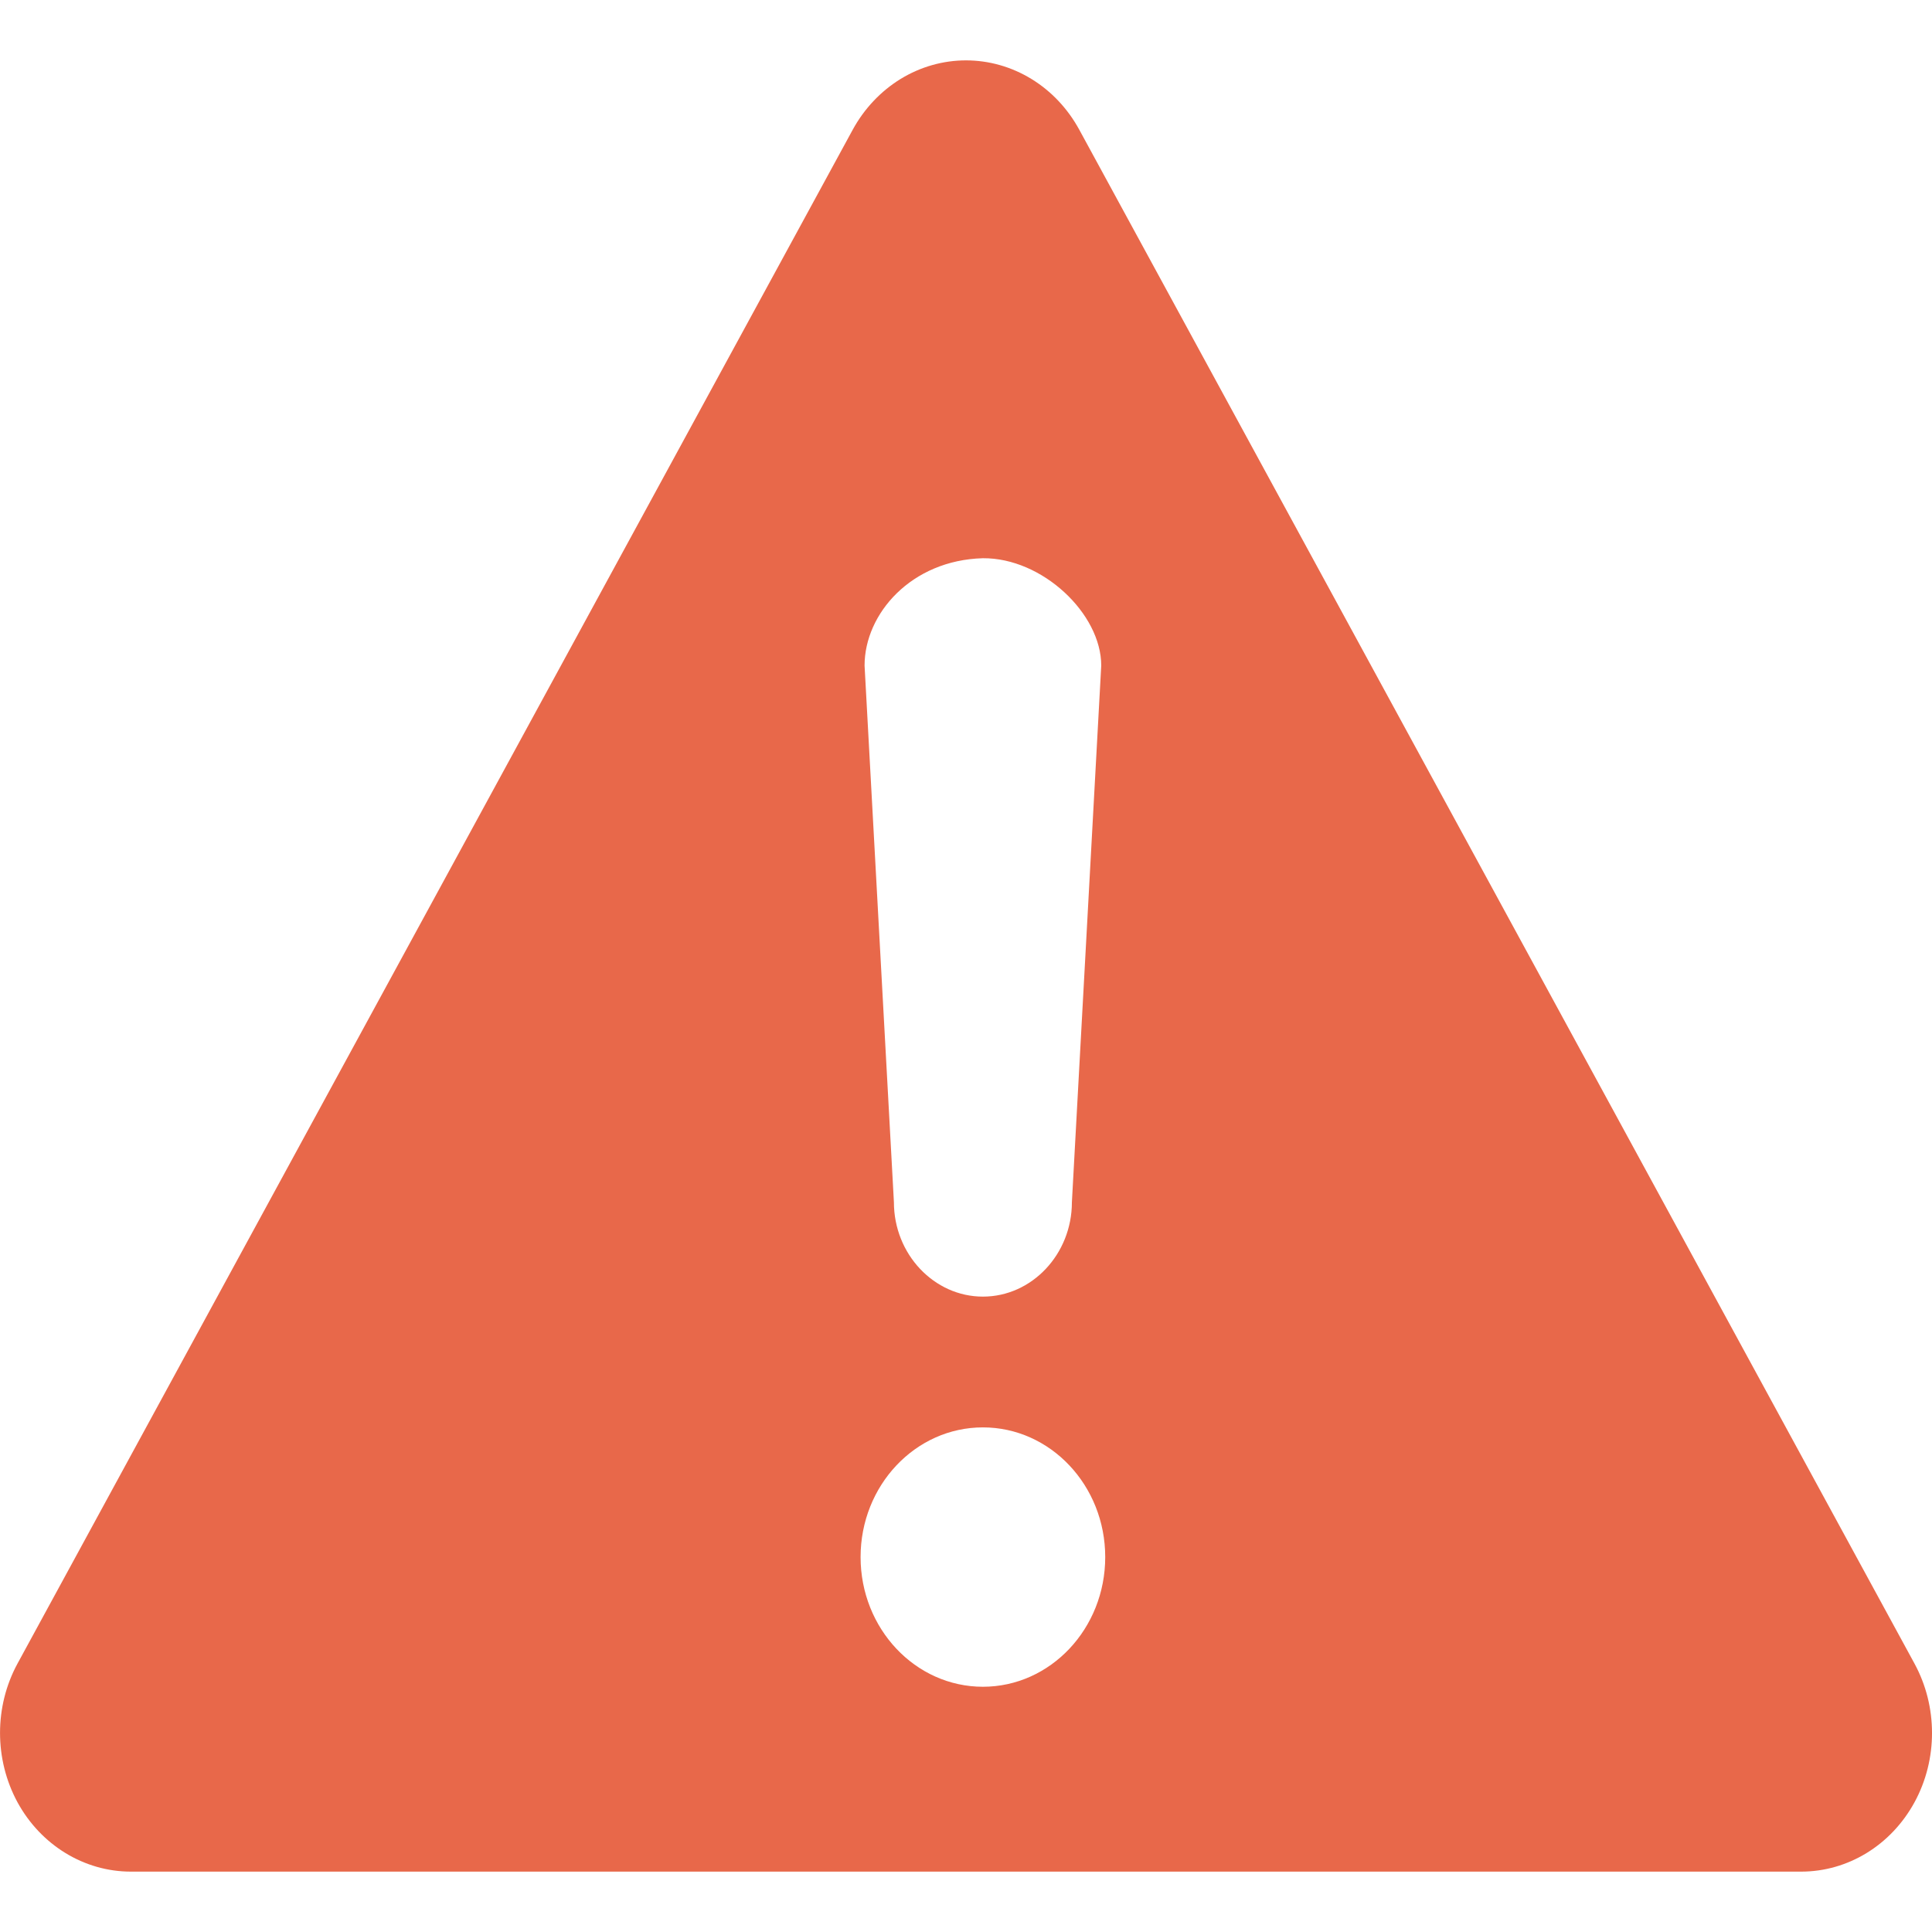 <svg width="16" height="16" viewBox="0 0 16 16" fill="none" xmlns="http://www.w3.org/2000/svg">
<path d="M15.855 13.777L8.938 1.074C8.843 0.9 8.707 0.755 8.542 0.654C8.377 0.553 8.19 0.5 8 0.5C7.81 0.5 7.623 0.553 7.458 0.654C7.294 0.755 7.157 0.9 7.062 1.074L0.145 13.777C-0.048 14.132 -0.048 14.57 0.145 14.926C0.339 15.281 0.697 15.5 1.084 15.5H14.916C15.304 15.5 15.661 15.281 15.855 14.926C16.049 14.57 16.048 14.132 15.855 13.777ZM8.14 4.623C8.632 4.619 9.12 5.082 9.12 5.512L8.877 9.956C8.877 10.386 8.546 10.738 8.14 10.738C7.735 10.738 7.403 10.386 7.403 9.956L7.16 5.512C7.16 5.082 7.547 4.639 8.14 4.623ZM8.14 13.969C7.581 13.969 7.127 13.488 7.127 12.895C7.127 12.302 7.581 11.821 8.14 11.821C8.699 11.821 9.153 12.302 9.153 12.895C9.153 13.488 8.699 13.969 8.14 13.969Z" fill="#E8684A"/>
</svg>
